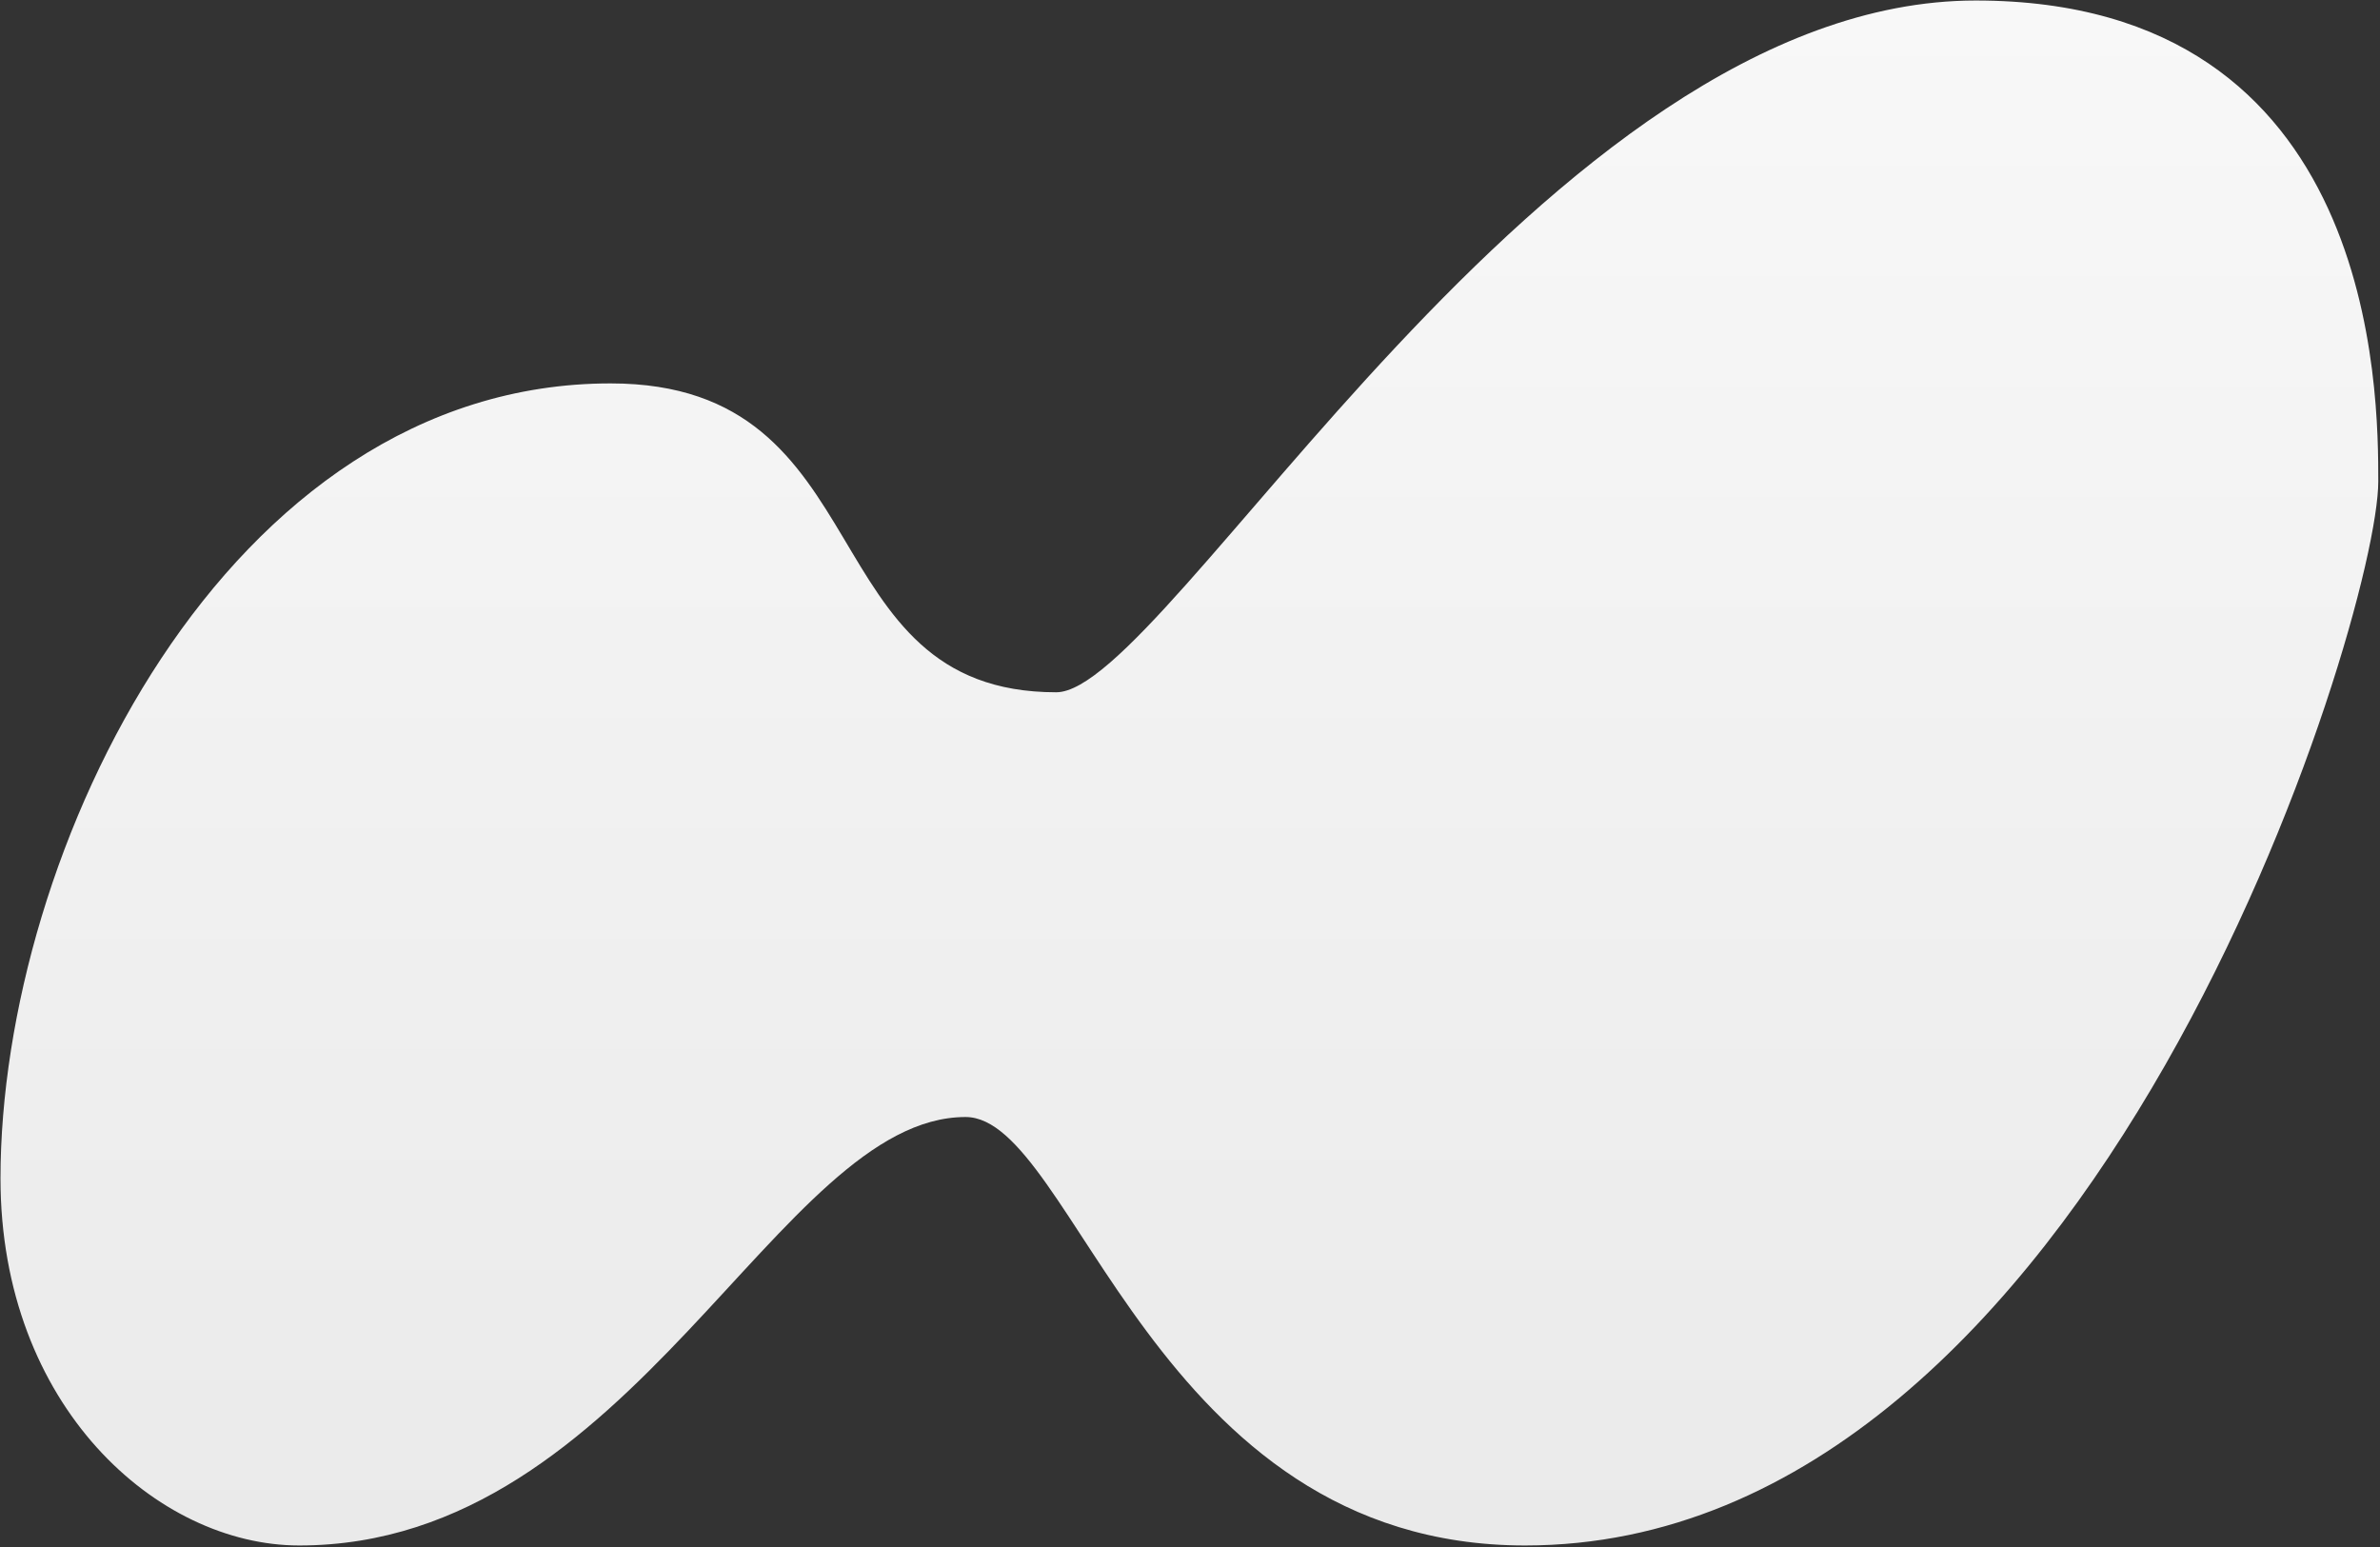 <svg width="1309" height="851" viewBox="0 0 1309 851" fill="none" xmlns="http://www.w3.org/2000/svg">
<rect x="0" y="0" width="1309" height="851" fill="#333333" stroke="none"/>
<path d="M1308.05 264.851C1308.05 340.184 1152.1 850.013 838.796 850.013C634.104 850.013 590.937 614.358 531.062 614.358C428.02 614.358 348.65 850.013 164.584 850.013C86.606 850.013 0.273 773.428 0.273 648.106C0.273 468.479 124.202 210.874 335.856 210.874C486.871 210.874 444.468 380.754 580.929 380.754C642.257 380.754 849.935 0.283 1086.65 0.283C1308.05 0.283 1308.05 216.795 1308.05 264.851Z" fill="url(#paint0_linear)"/>
<defs>
<linearGradient id="paint0_linear" x1="654.164" y1="0.283" x2="654.164" y2="850.013" gradientUnits="userSpaceOnUse">
<stop stop-color="#F8F8F8"/>
<stop offset="1" stop-color="#EAEAEA"/>
</linearGradient>
</defs>
</svg>
